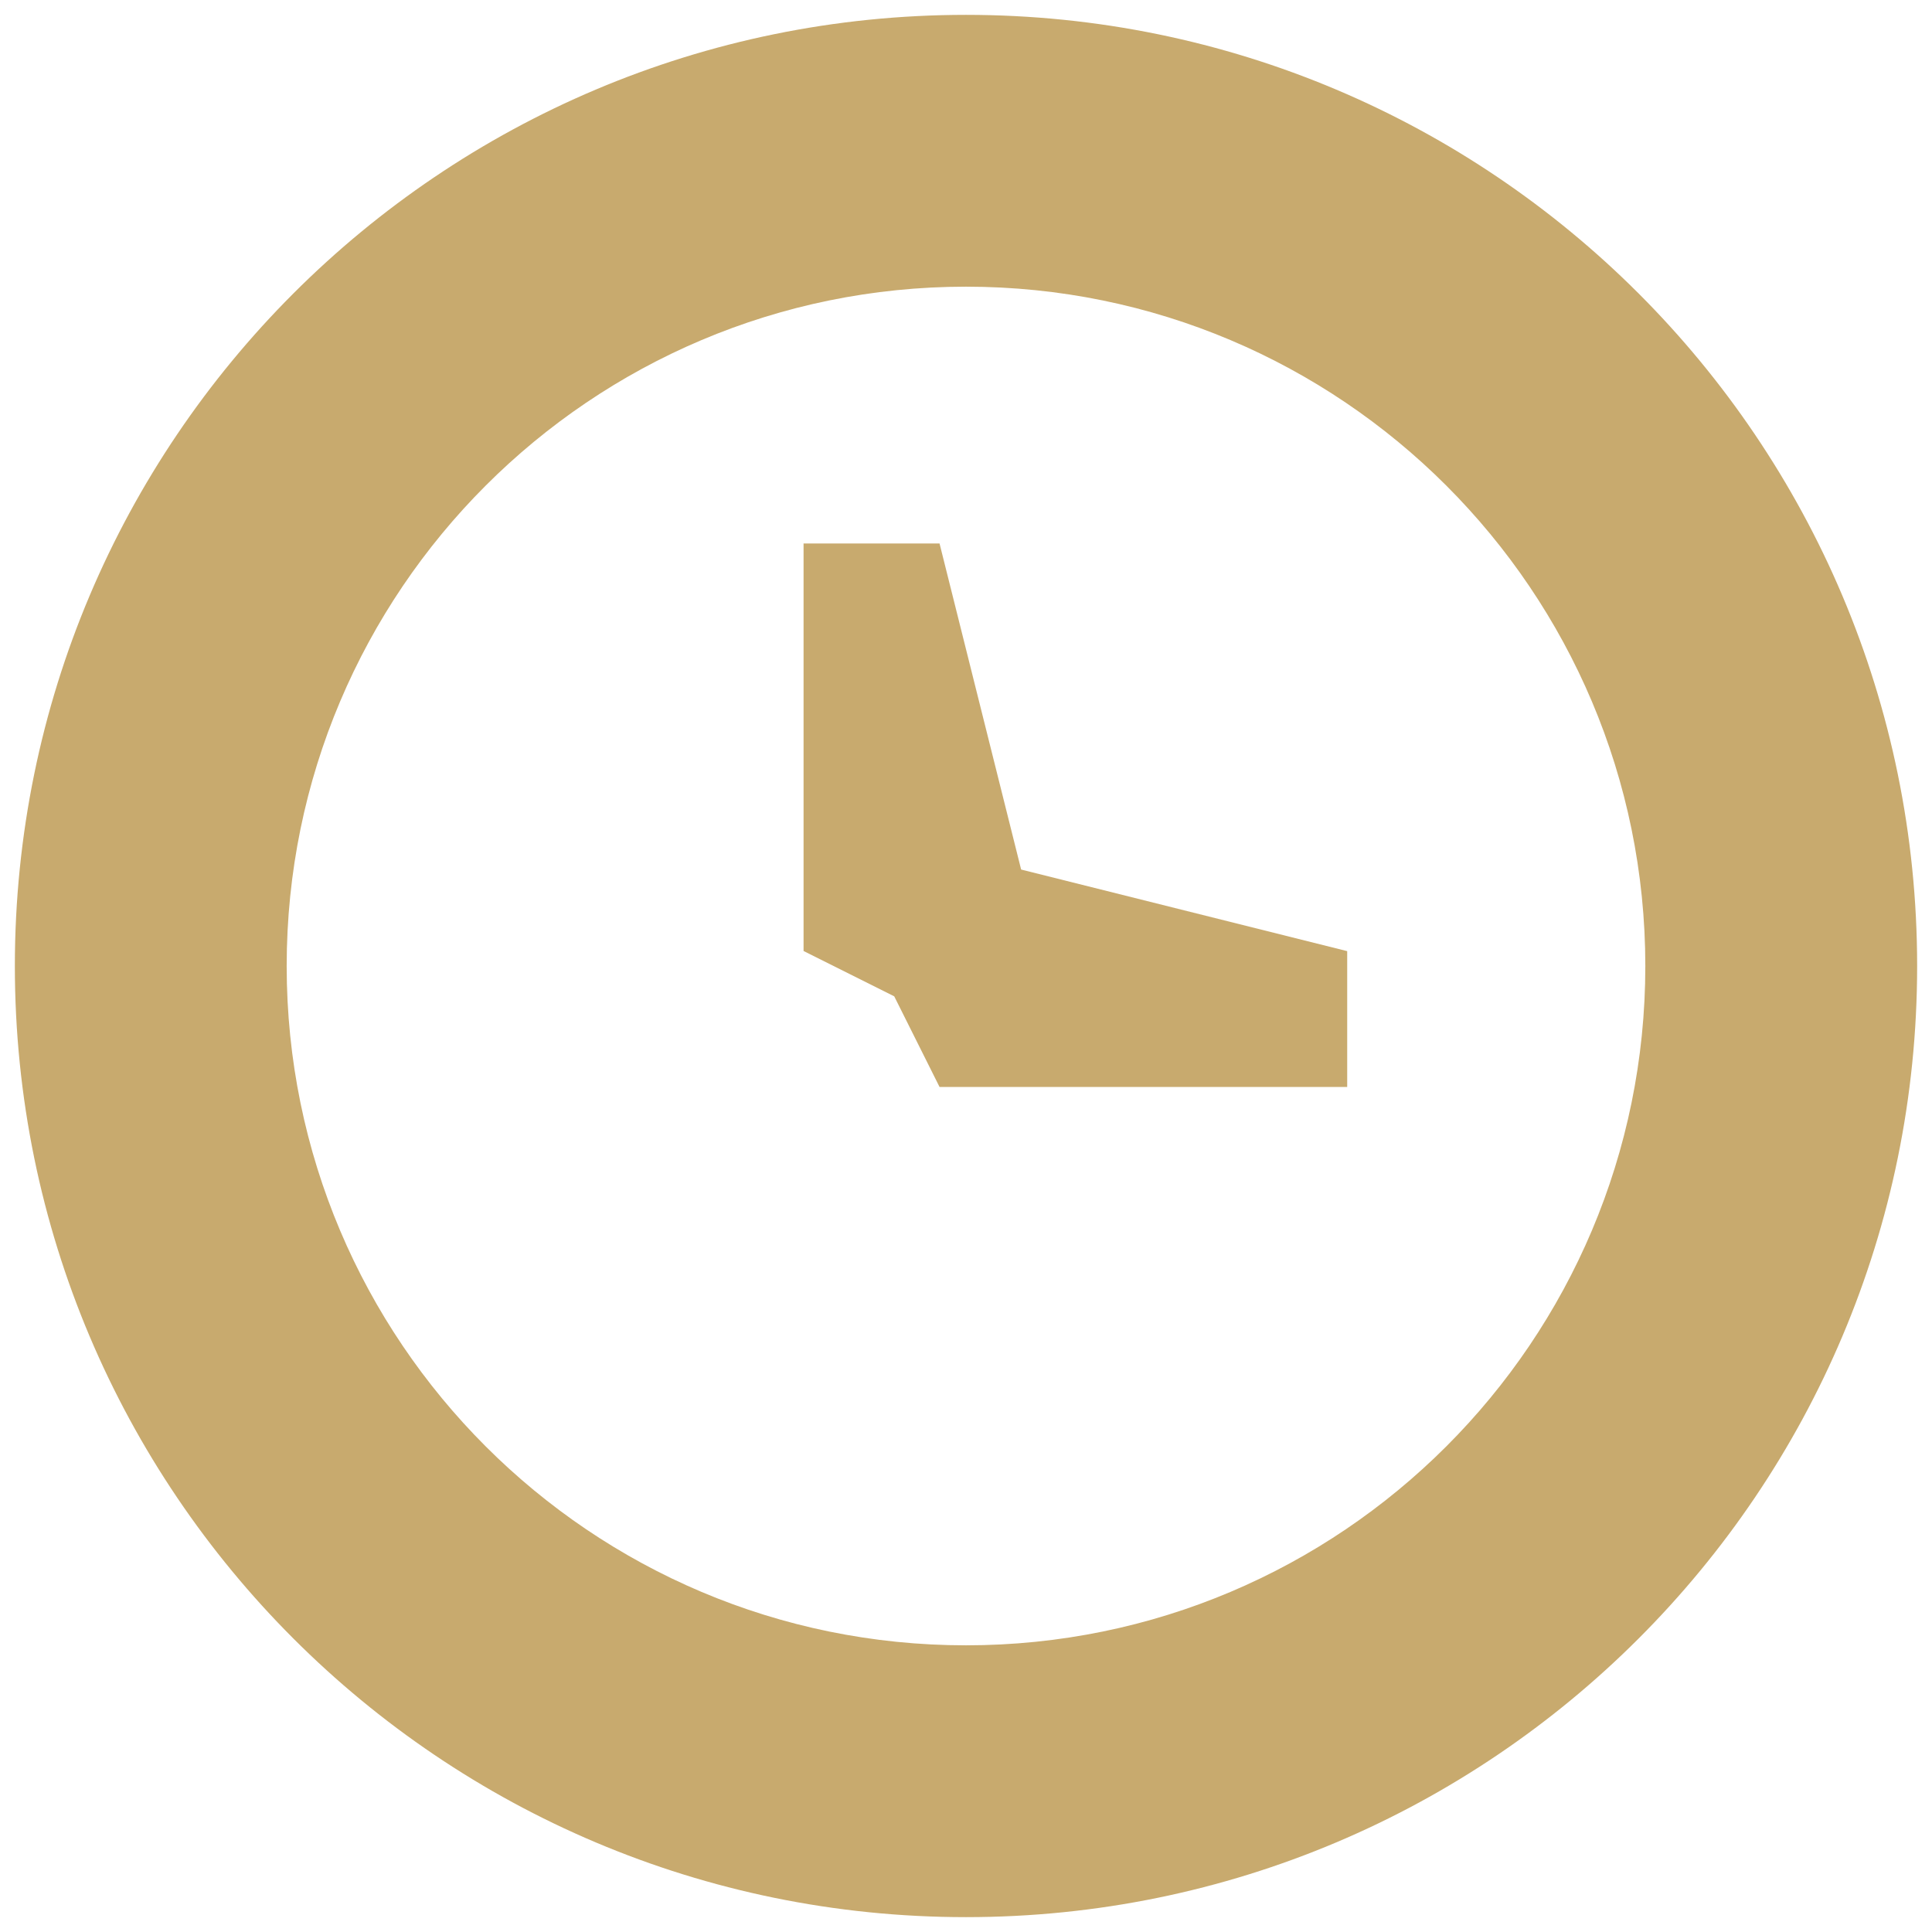 <svg width="13" height="13" xmlns="http://www.w3.org/2000/svg" fill="none">
 <g>
  <title>Layer 1</title>
  <path id="svg_1" fill="#C8AA6E" d="m6.5,12.9c3.535,0 6.4,-2.865 6.4,-6.4c0,-3.535 -2.865,-6.4 -6.4,-6.4c-3.535,0 -6.4,2.865 -6.4,6.4c0,3.535 2.865,6.4 6.4,6.4zm0,-1.829c2.525,0 4.571,-2.047 4.571,-4.571c0,-2.525 -2.047,-4.571 -4.571,-4.571c-2.525,0 -4.571,2.047 -4.571,4.571c0,2.525 2.047,4.571 4.571,4.571z" clip-rule="evenodd" fill-rule="evenodd"/>
  <path id="svg_2" fill="#C8AA6E" d="m5.408,3.657l0.914,0l0.549,2.194l2.194,0.549l0,0.914l-2.743,0l-0.305,-0.61l-0.61,-0.305l0,-0.914l-0,0l0,0l0,-1.829z" clip-rule="evenodd" fill-rule="evenodd"/>
 </g>
</svg>
